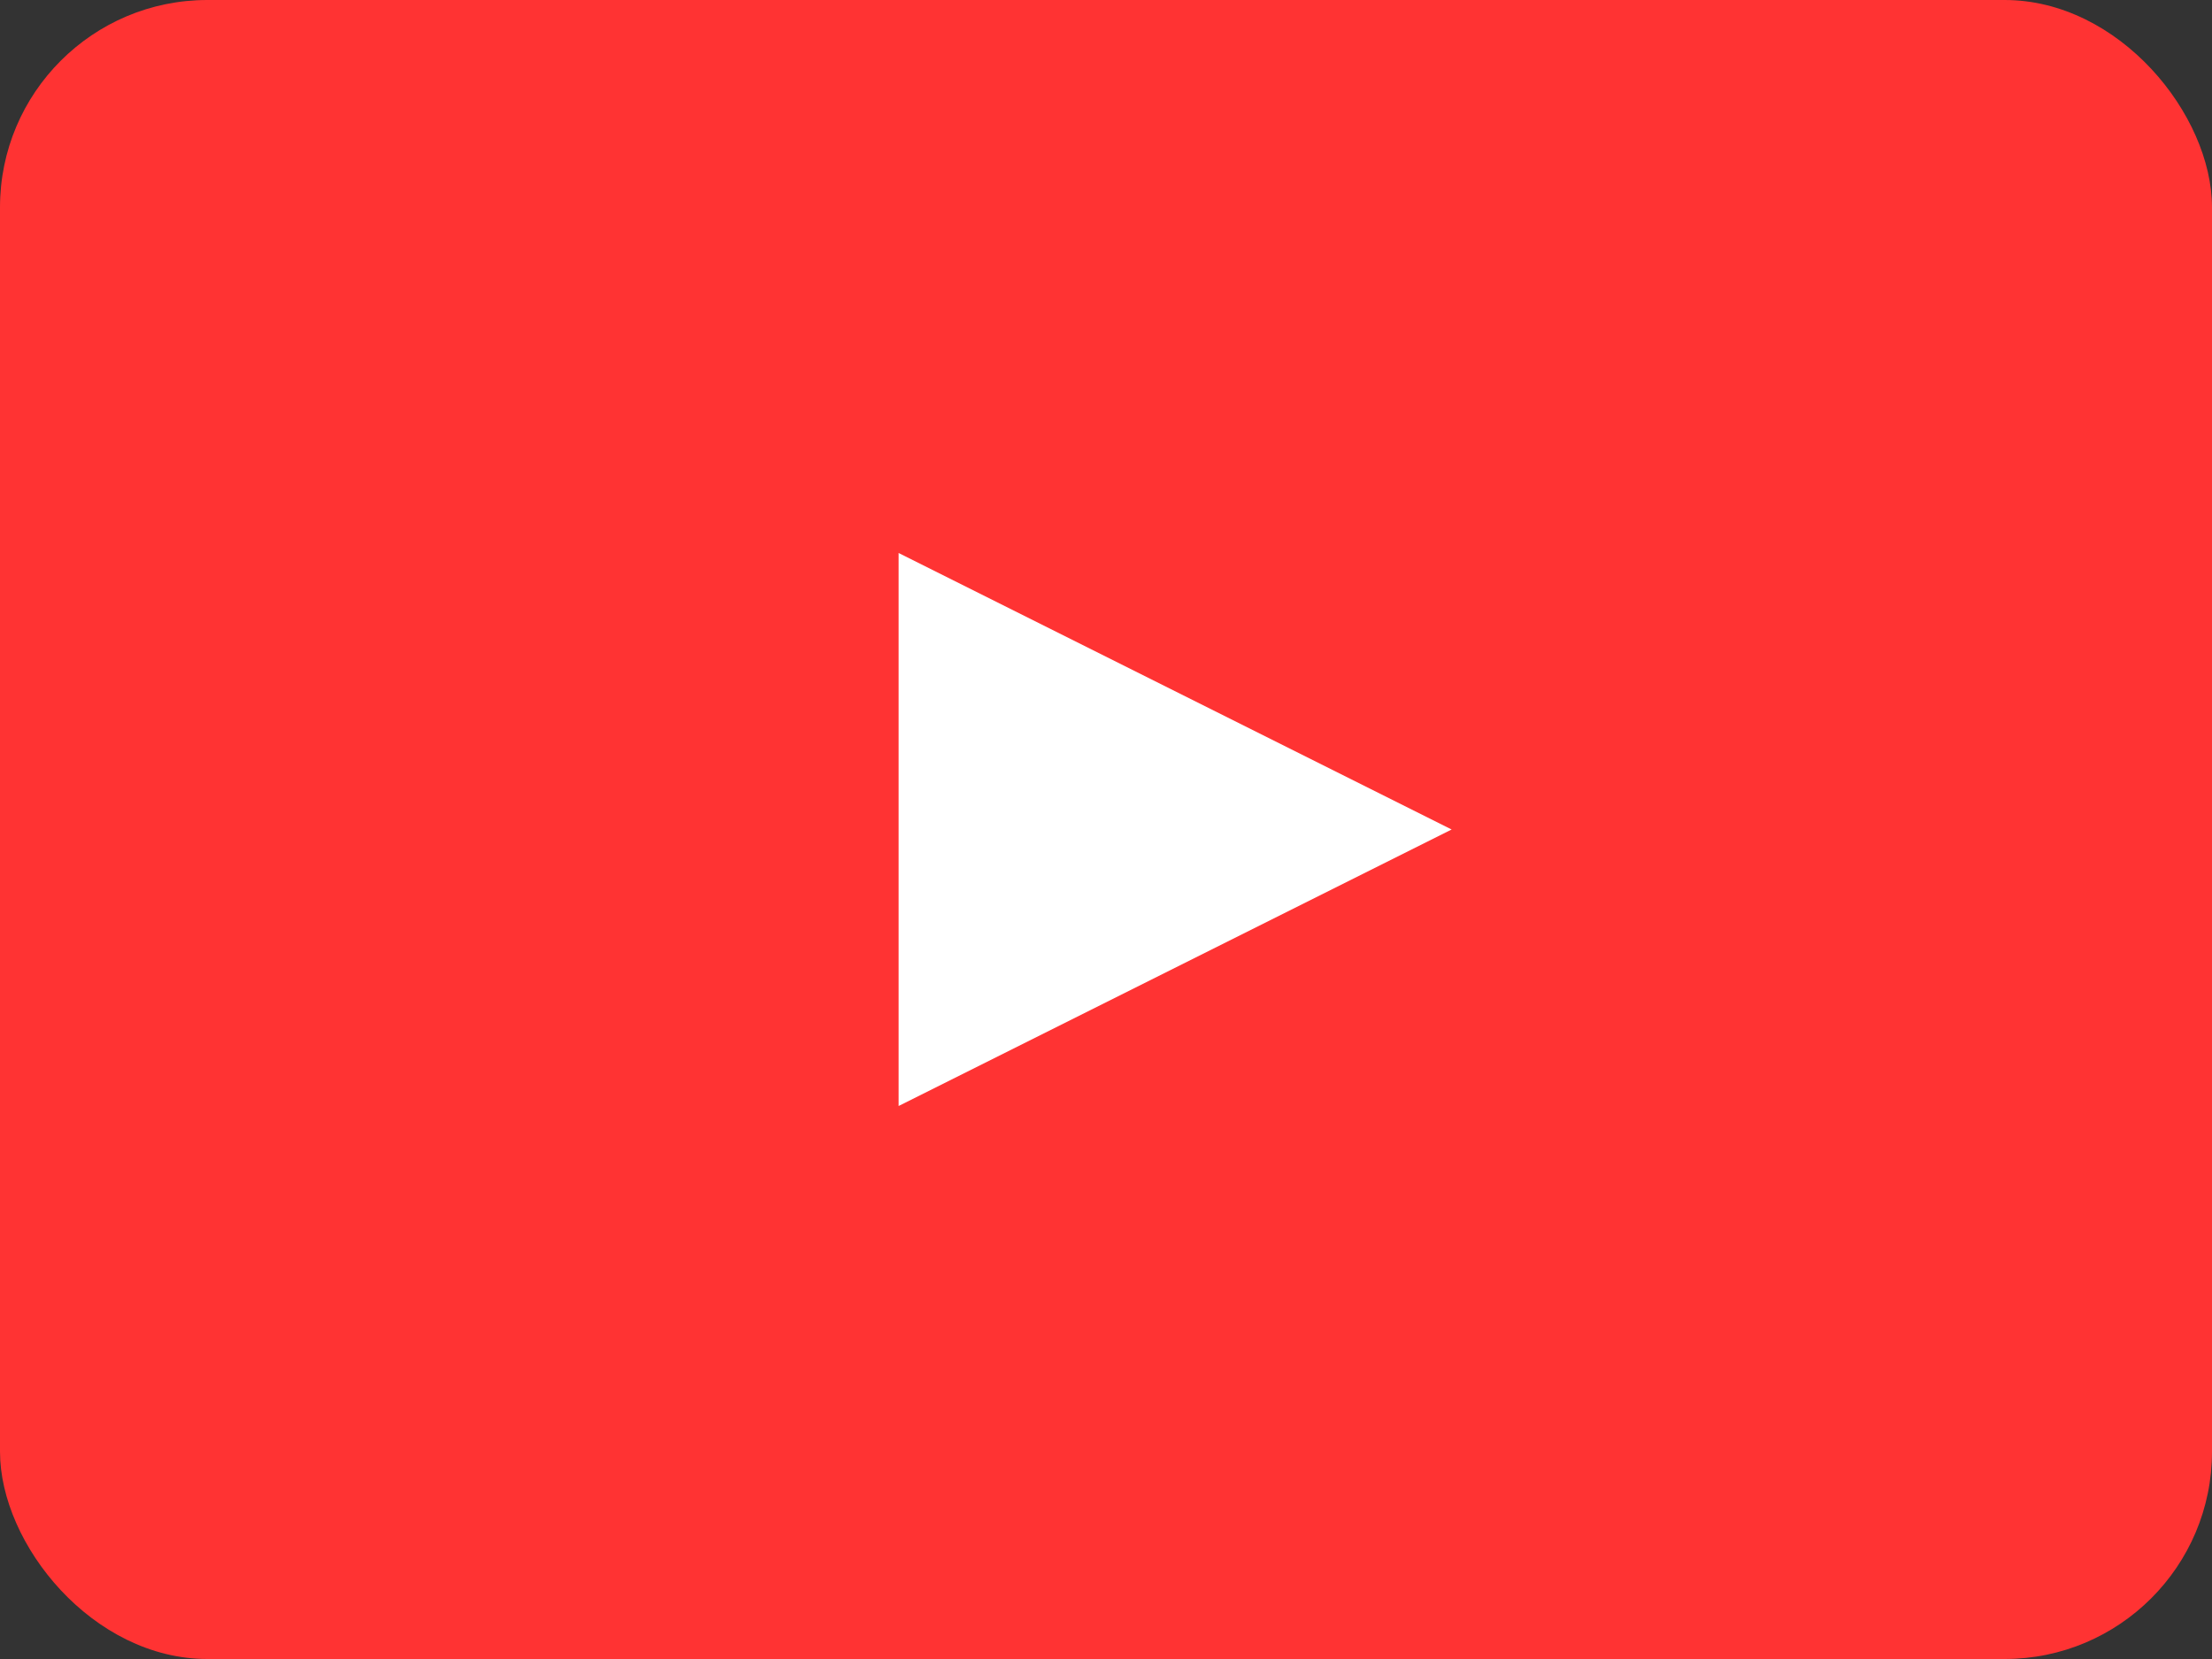 <?xml version="1.0" encoding="UTF-8"?>
<svg xmlns="http://www.w3.org/2000/svg" width="64" height="48" viewBox="0 0 64 48">
  <rect x="0" y="0" width="64" height="48" fill="#333333" stroke="none"/>
  <rect width="64" height="48" rx="6" fill="#ff3333" />
  <polygon points="26,16 26,32 42,24" fill="#fff" />
</svg>
